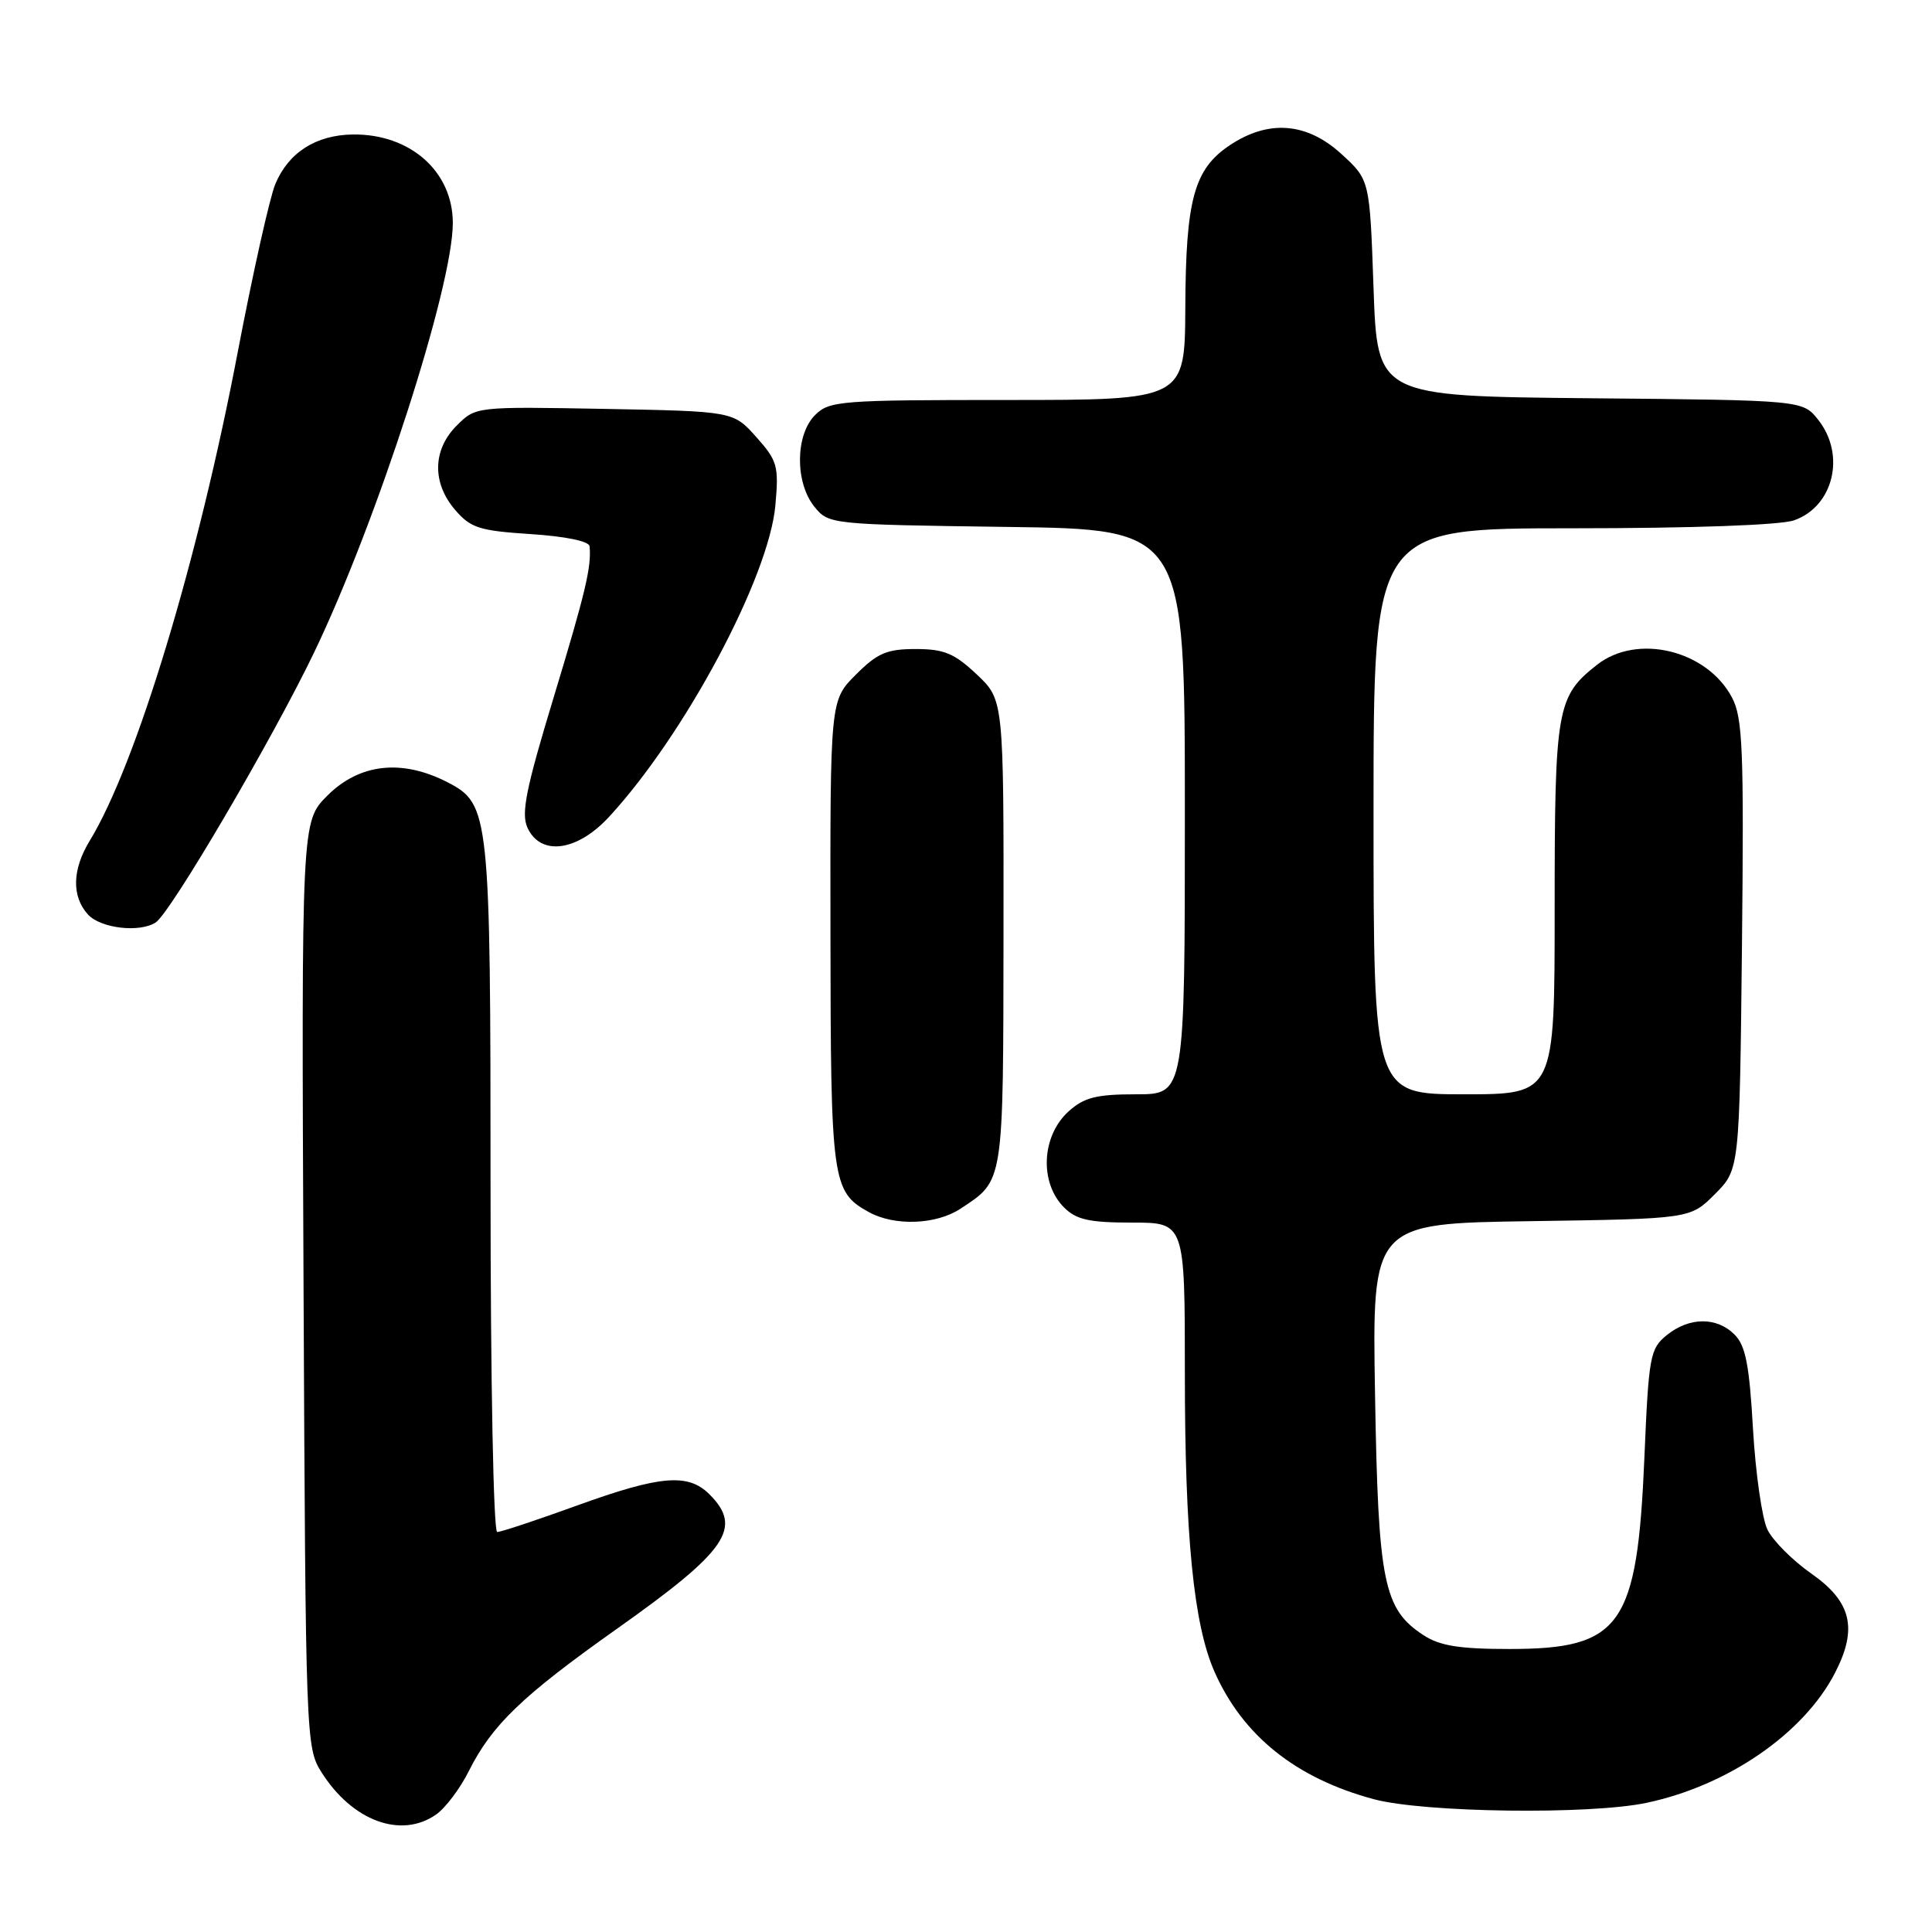 <?xml version="1.0" encoding="UTF-8" standalone="no"?>
<!DOCTYPE svg PUBLIC "-//W3C//DTD SVG 1.1//EN" "http://www.w3.org/Graphics/SVG/1.1/DTD/svg11.dtd" >
<svg xmlns="http://www.w3.org/2000/svg" xmlns:xlink="http://www.w3.org/1999/xlink" version="1.1" viewBox="0 0 256 256">
 <g >
 <path fill="currentColor"
d=" M 57.79 240.43 C 59.02 239.57 60.97 236.99 62.12 234.68 C 65.19 228.56 69.18 224.72 81.74 215.83 C 96.39 205.45 98.45 202.45 94.00 198.00 C 91.18 195.18 87.50 195.49 76.43 199.50 C 71.11 201.43 66.37 203.00 65.88 203.00 C 65.39 203.00 65.00 183.04 65.00 157.47 C 65.00 107.74 64.87 106.54 59.33 103.67 C 53.27 100.54 47.64 101.16 43.37 105.43 C 39.94 108.86 39.94 108.86 40.22 170.19 C 40.50 230.58 40.53 231.57 42.61 234.85 C 46.69 241.30 53.16 243.68 57.79 240.43 Z  M 218.20 238.88 C 229.00 236.59 239.01 229.68 243.14 221.68 C 246.19 215.78 245.34 212.24 240.00 208.50 C 237.53 206.77 234.91 204.15 234.19 202.67 C 233.48 201.20 232.62 195.20 232.28 189.34 C 231.80 180.87 231.30 178.30 229.84 176.84 C 227.47 174.47 223.84 174.50 220.86 176.91 C 218.64 178.71 218.46 179.66 217.89 193.16 C 216.94 215.49 214.81 218.50 200.00 218.50 C 193.37 218.50 190.78 218.08 188.62 216.67 C 183.32 213.20 182.62 209.72 182.20 184.81 C 181.81 162.11 181.81 162.11 202.89 161.81 C 223.97 161.50 223.97 161.50 227.23 158.23 C 230.50 154.96 230.50 154.96 230.82 125.23 C 231.09 99.30 230.92 95.11 229.50 92.43 C 226.18 86.14 216.94 83.90 211.61 88.09 C 206.27 92.29 206.00 93.85 206.00 120.45 C 206.00 145.00 206.00 145.00 194.00 145.00 C 182.00 145.00 182.00 145.00 182.00 107.50 C 182.00 70.00 182.00 70.00 208.35 70.00 C 224.17 70.00 235.90 69.58 237.71 68.95 C 242.94 67.13 244.60 60.30 240.94 55.65 C 238.88 53.03 238.88 53.03 210.69 52.77 C 182.50 52.50 182.50 52.50 182.00 38.17 C 181.50 23.84 181.50 23.84 177.76 20.42 C 173.16 16.20 168.06 15.81 162.90 19.28 C 158.22 22.43 157.12 26.45 157.06 40.75 C 157.00 53.00 157.00 53.00 133.50 53.00 C 111.33 53.00 109.89 53.11 108.00 55.00 C 105.37 57.63 105.33 63.95 107.91 67.14 C 109.81 69.48 110.00 69.50 133.41 69.82 C 157.00 70.13 157.00 70.13 157.00 107.57 C 157.00 145.00 157.00 145.00 150.56 145.00 C 145.28 145.00 143.66 145.41 141.61 147.25 C 138.00 150.50 137.70 156.70 141.00 160.00 C 142.62 161.62 144.33 162.00 150.00 162.00 C 157.00 162.00 157.00 162.00 157.00 181.93 C 157.00 203.54 158.16 215.24 160.92 221.50 C 164.67 229.99 171.70 235.62 182.02 238.40 C 188.69 240.19 210.64 240.48 218.20 238.88 Z  M 127.27 160.16 C 133.05 156.35 132.93 157.08 132.97 123.62 C 133.00 92.74 133.00 92.74 129.43 89.37 C 126.46 86.57 125.10 86.00 121.33 86.00 C 117.51 86.00 116.27 86.53 113.40 89.40 C 110.00 92.80 110.00 92.80 110.04 123.65 C 110.07 156.61 110.25 157.91 115.11 160.60 C 118.51 162.49 124.04 162.29 127.27 160.16 Z  M 20.63 122.23 C 22.59 120.97 36.07 97.99 41.60 86.50 C 49.94 69.15 60.00 38.02 60.00 29.55 C 60.00 22.72 54.35 17.72 46.74 17.82 C 41.85 17.89 38.23 20.21 36.48 24.39 C 35.74 26.17 33.51 36.15 31.52 46.56 C 26.25 74.24 18.07 101.29 11.88 111.42 C 9.56 115.23 9.48 118.77 11.65 121.17 C 13.32 123.01 18.49 123.62 20.63 122.23 Z  M 80.69 108.25 C 90.72 97.40 101.87 76.52 102.74 66.98 C 103.21 61.73 103.02 61.06 100.21 57.91 C 97.17 54.50 97.17 54.50 80.10 54.18 C 63.04 53.87 63.04 53.87 60.52 56.39 C 57.31 59.59 57.23 64.00 60.32 67.58 C 62.37 69.96 63.53 70.33 70.32 70.77 C 74.92 71.07 78.05 71.71 78.12 72.38 C 78.39 75.09 77.61 78.39 73.36 92.42 C 69.69 104.51 69.03 107.77 69.89 109.67 C 71.63 113.47 76.46 112.83 80.69 108.25 Z "/>
</g>
</svg>
